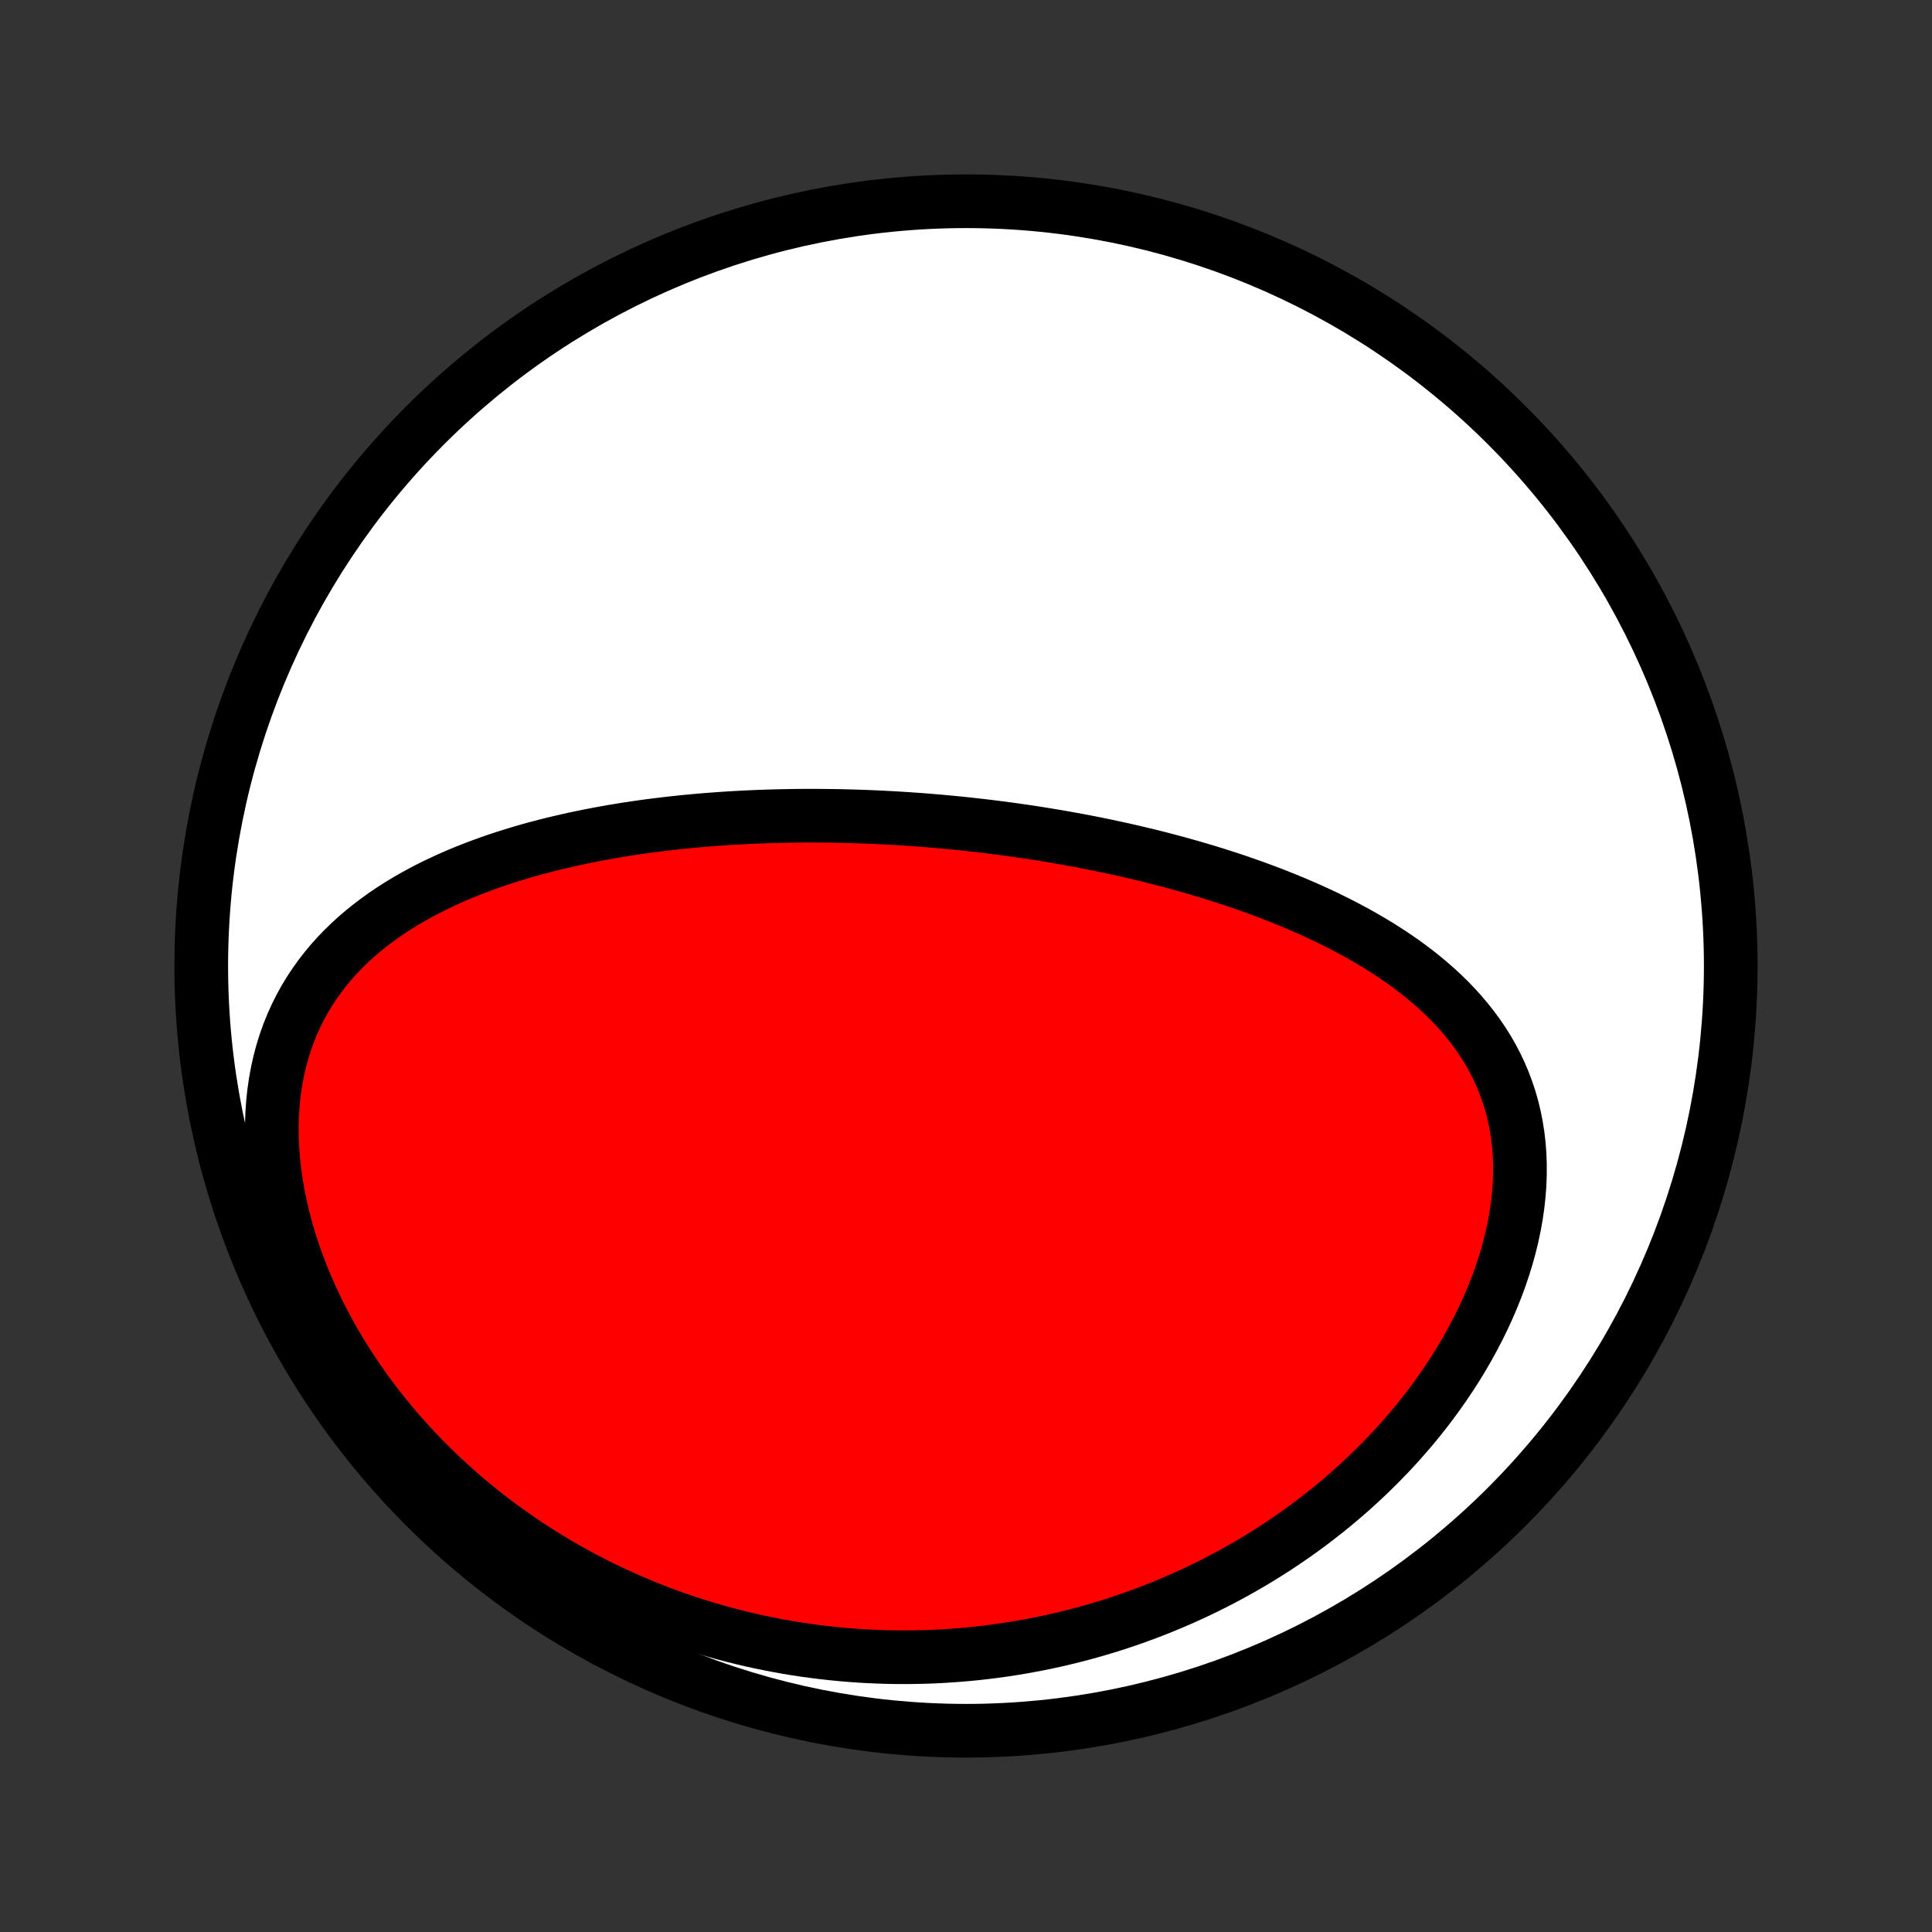 <?xml version="1.0" encoding="utf-8" standalone="no"?>
<!DOCTYPE svg PUBLIC "-//W3C//DTD SVG 1.1//EN"
  "http://www.w3.org/Graphics/SVG/1.1/DTD/svg11.dtd">
<!-- Created with matplotlib (http://matplotlib.org/) -->
<svg height="72pt" version="1.1" viewBox="0 0 72 72" width="72pt" xmlns="http://www.w3.org/2000/svg" xmlns:xlink="http://www.w3.org/1999/xlink">
 <rect x="0" y="0" width="72" height="72" fill="#333333" stroke="none"/>
 <defs>
  <style type="text/css">
*{stroke-linecap:butt;stroke-linejoin:round;}
  </style>
 </defs>
 <g id="figure_1">
  <g id="patch_1">
   <path d="
M0 72
L72 72
L72 0
L0 0
z
" style="fill:none;"/>
  </g>
  <g id="axes_1">
   <g id="PatchCollection_1">
    <defs>
     <path d="
M36 -7.5
C43.558 -7.5 50.808 -10.503 56.153 -15.848
C61.497 -21.192 64.5 -28.442 64.5 -36
C64.5 -43.558 61.497 -50.808 56.153 -56.153
C50.808 -61.497 43.558 -64.5 36 -64.5
C28.442 -64.5 21.192 -61.497 15.848 -56.153
C10.503 -50.808 7.5 -43.558 7.5 -36
C7.5 -28.442 10.503 -21.192 15.848 -15.848
C21.192 -10.503 28.442 -7.5 36 -7.5
z
" id="C0_0_a811fe30f3"/>
     <path d="
M33.332 -41.511
L33.593 -41.495
L33.853 -41.478
L34.113 -41.46
L34.374 -41.441
L34.635 -41.42
L34.896 -41.398
L35.157 -41.375
L35.419 -41.35
L35.681 -41.325
L35.943 -41.298
L36.206 -41.269
L36.469 -41.24
L36.733 -41.209
L36.997 -41.176
L37.261 -41.143
L37.527 -41.108
L37.793 -41.071
L38.06 -41.033
L38.327 -40.994
L38.595 -40.953
L38.864 -40.91
L39.134 -40.866
L39.404 -40.821
L39.676 -40.773
L39.948 -40.724
L40.221 -40.674
L40.495 -40.622
L40.77 -40.568
L41.046 -40.512
L41.323 -40.454
L41.601 -40.394
L41.879 -40.333
L42.159 -40.269
L42.44 -40.203
L42.722 -40.136
L43.005 -40.066
L43.288 -39.994
L43.573 -39.919
L43.859 -39.843
L44.145 -39.763
L44.433 -39.682
L44.721 -39.597
L45.011 -39.511
L45.3 -39.421
L45.591 -39.329
L45.883 -39.234
L46.175 -39.136
L46.467 -39.034
L46.76 -38.93
L47.054 -38.822
L47.347 -38.712
L47.641 -38.597
L47.935 -38.479
L48.229 -38.358
L48.523 -38.232
L48.816 -38.103
L49.108 -37.97
L49.4 -37.833
L49.691 -37.691
L49.981 -37.545
L50.27 -37.394
L50.557 -37.239
L50.842 -37.078
L51.125 -36.913
L51.405 -36.743
L51.683 -36.567
L51.958 -36.386
L52.229 -36.199
L52.497 -36.007
L52.76 -35.808
L53.019 -35.603
L53.273 -35.392
L53.521 -35.175
L53.764 -34.951
L54 -34.72
L54.229 -34.482
L54.451 -34.236
L54.665 -33.984
L54.871 -33.724
L55.068 -33.457
L55.255 -33.183
L55.433 -32.901
L55.6 -32.611
L55.756 -32.314
L55.901 -32.009
L56.034 -31.697
L56.154 -31.377
L56.263 -31.051
L56.358 -30.717
L56.44 -30.377
L56.508 -30.031
L56.563 -29.679
L56.604 -29.321
L56.631 -28.958
L56.644 -28.591
L56.643 -28.219
L56.629 -27.844
L56.6 -27.465
L56.558 -27.084
L56.503 -26.701
L56.434 -26.317
L56.353 -25.932
L56.259 -25.546
L56.153 -25.16
L56.034 -24.776
L55.905 -24.392
L55.764 -24.01
L55.612 -23.63
L55.45 -23.253
L55.278 -22.879
L55.096 -22.508
L54.905 -22.141
L54.706 -21.778
L54.498 -21.419
L54.282 -21.065
L54.058 -20.716
L53.827 -20.372
L53.589 -20.033
L53.345 -19.7
L53.095 -19.372
L52.839 -19.051
L52.577 -18.735
L52.31 -18.425
L52.038 -18.122
L51.762 -17.825
L51.482 -17.534
L51.197 -17.249
L50.909 -16.971
L50.617 -16.699
L50.322 -16.433
L50.024 -16.174
L49.723 -15.921
L49.419 -15.674
L49.113 -15.434
L48.805 -15.2
L48.495 -14.972
L48.182 -14.75
L47.868 -14.535
L47.553 -14.325
L47.236 -14.122
L46.917 -13.925
L46.597 -13.733
L46.276 -13.547
L45.954 -13.367
L45.631 -13.193
L45.307 -13.024
L44.983 -12.861
L44.657 -12.704
L44.331 -12.552
L44.005 -12.405
L43.677 -12.264
L43.35 -12.128
L43.022 -11.997
L42.693 -11.871
L42.364 -11.75
L42.035 -11.634
L41.706 -11.523
L41.376 -11.417
L41.046 -11.316
L40.716 -11.22
L40.385 -11.128
L40.055 -11.041
L39.724 -10.959
L39.393 -10.881
L39.062 -10.808
L38.73 -10.74
L38.399 -10.676
L38.067 -10.616
L37.735 -10.561
L37.403 -10.51
L37.07 -10.464
L36.738 -10.422
L36.405 -10.384
L36.072 -10.351
L35.738 -10.322
L35.405 -10.298
L35.071 -10.277
L34.737 -10.261
L34.402 -10.25
L34.068 -10.243
L33.732 -10.24
L33.397 -10.241
L33.061 -10.247
L32.725 -10.258
L32.388 -10.272
L32.051 -10.291
L31.714 -10.315
L31.376 -10.343
L31.038 -10.376
L30.7 -10.413
L30.36 -10.455
L30.021 -10.501
L29.681 -10.552
L29.34 -10.608
L28.999 -10.669
L28.658 -10.735
L28.316 -10.805
L27.974 -10.88
L27.631 -10.961
L27.288 -11.047
L26.944 -11.138
L26.6 -11.234
L26.256 -11.335
L25.911 -11.442
L25.566 -11.554
L25.221 -11.672
L24.875 -11.796
L24.529 -11.926
L24.183 -12.061
L23.837 -12.202
L23.491 -12.35
L23.145 -12.503
L22.799 -12.663
L22.453 -12.829
L22.107 -13.002
L21.762 -13.181
L21.417 -13.367
L21.073 -13.559
L20.73 -13.758
L20.387 -13.965
L20.045 -14.178
L19.705 -14.399
L19.365 -14.627
L19.028 -14.862
L18.691 -15.105
L18.357 -15.355
L18.025 -15.613
L17.695 -15.878
L17.367 -16.151
L17.043 -16.432
L16.721 -16.721
L16.402 -17.017
L16.087 -17.321
L15.776 -17.634
L15.469 -17.953
L15.167 -18.281
L14.869 -18.616
L14.577 -18.959
L14.29 -19.31
L14.009 -19.668
L13.735 -20.033
L13.467 -20.405
L13.206 -20.785
L12.953 -21.17
L12.708 -21.563
L12.471 -21.961
L12.243 -22.366
L12.025 -22.775
L11.816 -23.19
L11.618 -23.61
L11.43 -24.034
L11.253 -24.461
L11.088 -24.891
L10.934 -25.324
L10.793 -25.759
L10.665 -26.196
L10.55 -26.633
L10.448 -27.07
L10.359 -27.506
L10.285 -27.941
L10.225 -28.373
L10.179 -28.803
L10.148 -29.229
L10.132 -29.651
L10.13 -30.067
L10.143 -30.478
L10.17 -30.882
L10.212 -31.28
L10.268 -31.669
L10.338 -32.051
L10.422 -32.425
L10.519 -32.789
L10.629 -33.144
L10.752 -33.489
L10.888 -33.825
L11.035 -34.151
L11.193 -34.467
L11.362 -34.773
L11.542 -35.069
L11.731 -35.355
L11.929 -35.632
L12.136 -35.898
L12.351 -36.155
L12.573 -36.403
L12.803 -36.641
L13.039 -36.87
L13.281 -37.091
L13.529 -37.303
L13.782 -37.507
L14.04 -37.703
L14.302 -37.892
L14.568 -38.073
L14.837 -38.246
L15.11 -38.413
L15.386 -38.573
L15.664 -38.726
L15.945 -38.874
L16.227 -39.015
L16.512 -39.15
L16.797 -39.28
L17.084 -39.404
L17.373 -39.524
L17.662 -39.638
L17.951 -39.747
L18.242 -39.852
L18.532 -39.953
L18.823 -40.048
L19.114 -40.14
L19.404 -40.228
L19.695 -40.312
L19.985 -40.393
L20.275 -40.469
L20.565 -40.543
L20.854 -40.612
L21.142 -40.679
L21.43 -40.743
L21.718 -40.803
L22.004 -40.861
L22.289 -40.916
L22.574 -40.968
L22.858 -41.018
L23.141 -41.065
L23.423 -41.11
L23.705 -41.152
L23.985 -41.192
L24.264 -41.23
L24.543 -41.265
L24.82 -41.298
L25.097 -41.33
L25.373 -41.359
L25.648 -41.387
L25.922 -41.412
L26.195 -41.436
L26.467 -41.458
L26.738 -41.478
L27.009 -41.497
L27.279 -41.514
L27.547 -41.529
L27.816 -41.543
L28.083 -41.555
L28.35 -41.566
L28.616 -41.575
L28.882 -41.583
L29.147 -41.589
L29.411 -41.594
L29.675 -41.598
L29.938 -41.6
L30.201 -41.601
L30.463 -41.6
L30.725 -41.598
L30.987 -41.595
L31.248 -41.591
L31.509 -41.585
L31.77 -41.578
L32.031 -41.57
L32.291 -41.561
L32.552 -41.55
L32.812 -41.538
z
" id="C0_1_3e5aa39351"/>
    </defs>
    <g clip-path="url(#p1bffca34e9)">
     <use style="fill:#ffffff;stroke:#000000;stroke-width:2.0;" x="0.0" xlink:href="#C0_0_a811fe30f3" y="72.0"/>
    </g>
    <g clip-path="url(#p1bffca34e9)">
     <use style="fill:#ff0000;stroke:#000000;stroke-width:2.0;" x="0.0" xlink:href="#C0_1_3e5aa39351" y="72.0"/>
    </g>
   </g>
  </g>
 </g>
 <defs>
  <clipPath id="p1bffca34e9">
   <rect height="72.0" width="72.0" x="0.0" y="0.0"/>
  </clipPath>
 </defs>
</svg>
